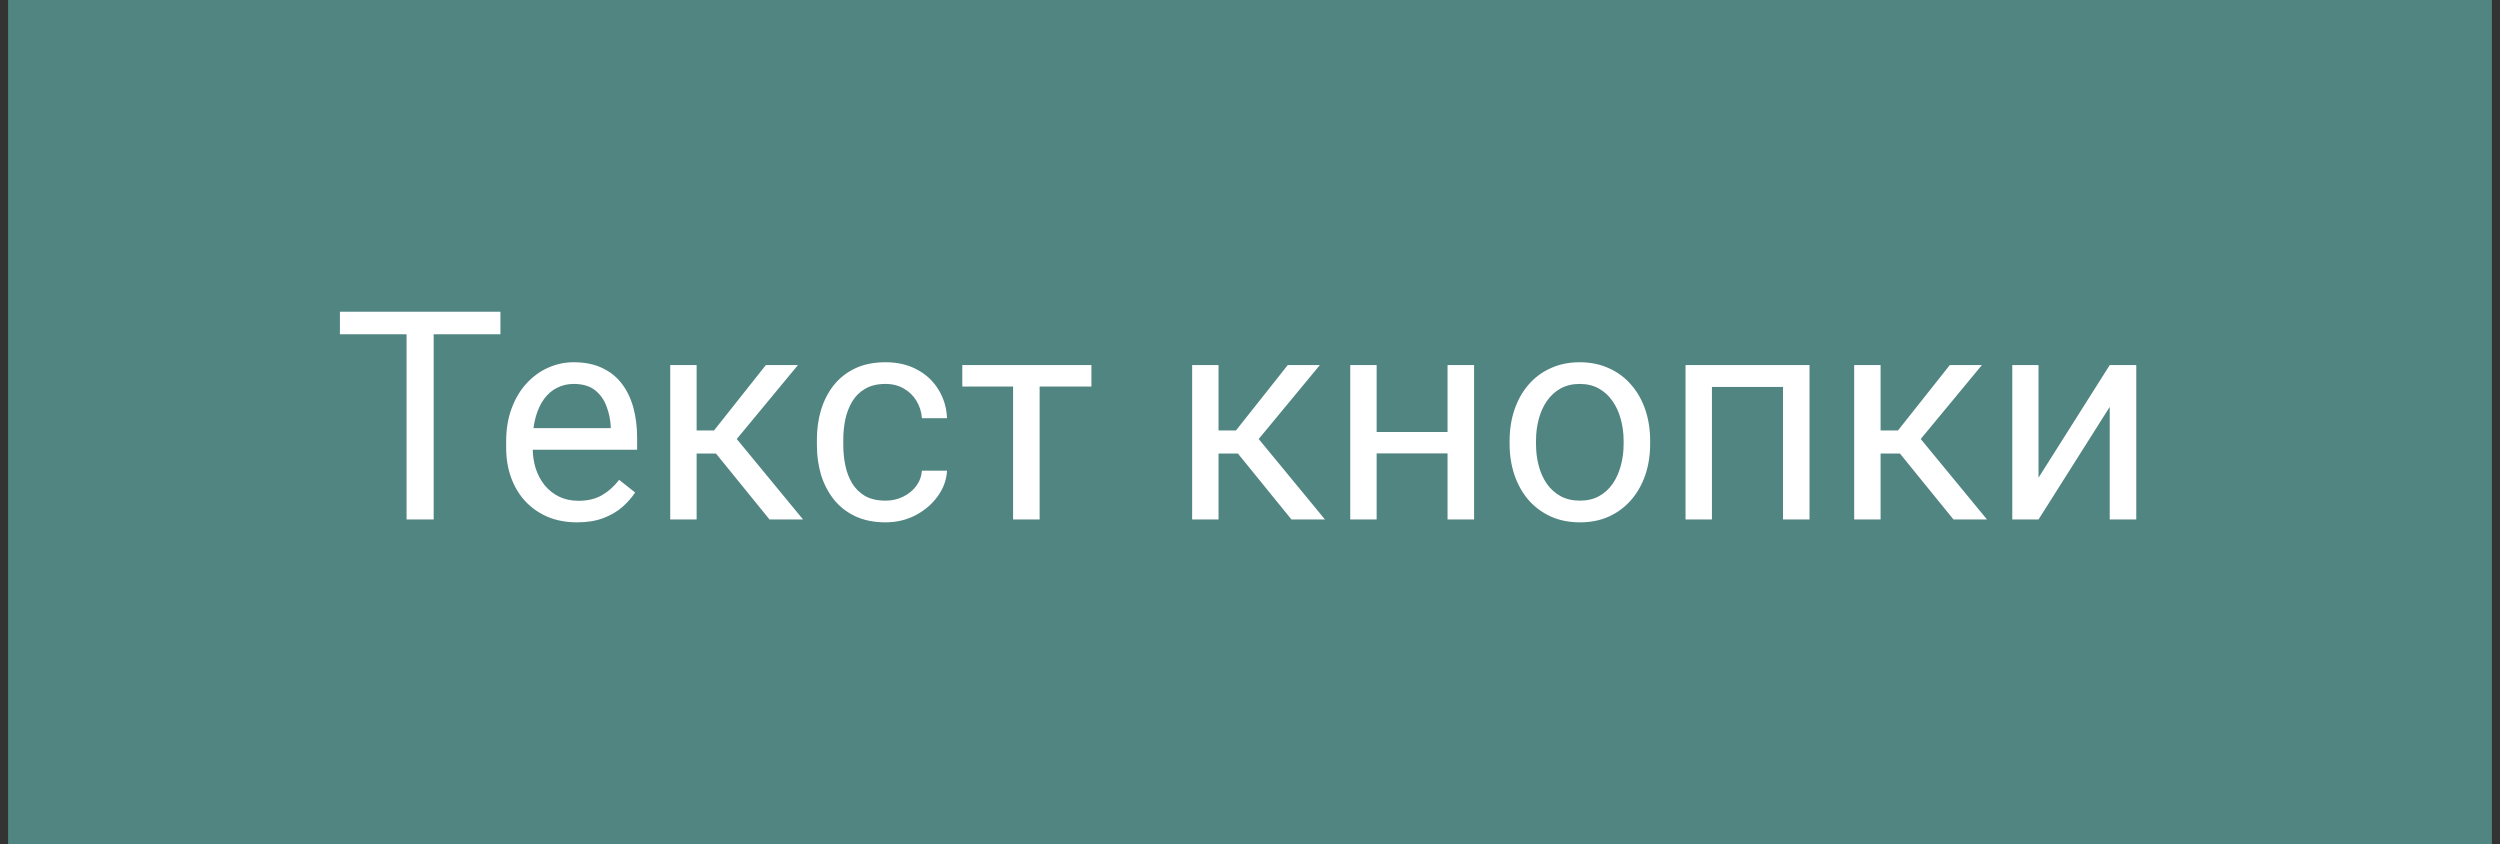<svg width="154" height="52" viewBox="0 0 154 52" fill="none" xmlns="http://www.w3.org/2000/svg">
<rect x="0" y="0" width="154" height="52" fill="#333333" stroke="none"/>
<rect width="153" height="52" transform="translate(0.5)" fill="#518581"/>
<path d="M26.714 19.203V32H25.044V19.203H26.714ZM30.827 19.203V20.592H20.939V19.203H30.827ZM35.547 32.176C34.885 32.176 34.284 32.065 33.745 31.842C33.212 31.613 32.752 31.294 32.365 30.884C31.984 30.474 31.691 29.987 31.486 29.425C31.281 28.862 31.179 28.247 31.179 27.579V27.21C31.179 26.436 31.293 25.748 31.521 25.145C31.75 24.535 32.06 24.02 32.453 23.598C32.846 23.176 33.291 22.856 33.789 22.64C34.287 22.423 34.803 22.314 35.336 22.314C36.016 22.314 36.602 22.432 37.094 22.666C37.592 22.9 37.999 23.229 38.315 23.65C38.632 24.066 38.866 24.559 39.019 25.127C39.171 25.689 39.247 26.305 39.247 26.973V27.702H32.145V26.375H37.621V26.252C37.598 25.83 37.51 25.42 37.357 25.021C37.211 24.623 36.977 24.295 36.654 24.037C36.332 23.779 35.893 23.65 35.336 23.65C34.967 23.65 34.627 23.73 34.316 23.888C34.006 24.04 33.739 24.269 33.517 24.573C33.294 24.878 33.121 25.25 32.998 25.689C32.875 26.129 32.813 26.636 32.813 27.21V27.579C32.813 28.03 32.875 28.455 32.998 28.854C33.127 29.246 33.312 29.592 33.552 29.891C33.798 30.189 34.094 30.424 34.44 30.594C34.791 30.764 35.19 30.849 35.635 30.849C36.209 30.849 36.695 30.731 37.094 30.497C37.492 30.263 37.841 29.949 38.14 29.557L39.124 30.339C38.919 30.649 38.658 30.945 38.342 31.227C38.025 31.508 37.636 31.736 37.173 31.912C36.716 32.088 36.174 32.176 35.547 32.176ZM42.912 22.49V32H41.286V22.49H42.912ZM49.152 22.49L44.644 27.939H42.367L42.121 26.516H43.984L47.175 22.49H49.152ZM47.403 32L43.905 27.693L44.951 26.516L49.469 32H47.403ZM54.549 30.84C54.935 30.84 55.293 30.761 55.621 30.602C55.949 30.444 56.219 30.227 56.43 29.952C56.641 29.671 56.761 29.352 56.79 28.994H58.337C58.308 29.557 58.117 30.081 57.766 30.567C57.42 31.048 56.966 31.438 56.403 31.736C55.841 32.029 55.223 32.176 54.549 32.176C53.834 32.176 53.21 32.05 52.677 31.798C52.149 31.546 51.71 31.2 51.358 30.761C51.013 30.321 50.752 29.817 50.576 29.249C50.406 28.675 50.321 28.068 50.321 27.43V27.061C50.321 26.422 50.406 25.818 50.576 25.25C50.752 24.676 51.013 24.169 51.358 23.73C51.71 23.29 52.149 22.944 52.677 22.692C53.21 22.44 53.834 22.314 54.549 22.314C55.293 22.314 55.943 22.467 56.5 22.771C57.057 23.07 57.493 23.48 57.81 24.002C58.132 24.518 58.308 25.104 58.337 25.76H56.79C56.761 25.367 56.649 25.013 56.456 24.696C56.269 24.38 56.011 24.128 55.683 23.94C55.36 23.747 54.982 23.65 54.549 23.65C54.051 23.65 53.632 23.75 53.292 23.949C52.958 24.143 52.691 24.406 52.492 24.74C52.299 25.068 52.158 25.435 52.07 25.839C51.988 26.237 51.947 26.645 51.947 27.061V27.43C51.947 27.846 51.988 28.256 52.07 28.66C52.152 29.064 52.29 29.431 52.483 29.759C52.683 30.087 52.949 30.351 53.283 30.55C53.623 30.743 54.045 30.84 54.549 30.84ZM64.041 22.49V32H62.406V22.49H64.041ZM67.231 22.49V23.809H59.277V22.49H67.231ZM75.062 22.49V32H73.436V22.49H75.062ZM81.303 22.49L76.794 27.939H74.518L74.272 26.516H76.135L79.325 22.49H81.303ZM79.554 32L76.056 27.693L77.102 26.516L81.619 32H79.554ZM89.485 26.612V27.931H84.458V26.612H89.485ZM84.801 22.49V32H83.175V22.49H84.801ZM90.804 22.49V32H89.169V22.49H90.804ZM92.992 27.351V27.148C92.992 26.463 93.092 25.827 93.291 25.241C93.49 24.649 93.777 24.137 94.152 23.703C94.527 23.264 94.981 22.924 95.515 22.684C96.048 22.438 96.645 22.314 97.308 22.314C97.976 22.314 98.576 22.438 99.109 22.684C99.648 22.924 100.105 23.264 100.48 23.703C100.861 24.137 101.151 24.649 101.351 25.241C101.55 25.827 101.649 26.463 101.649 27.148V27.351C101.649 28.036 101.55 28.672 101.351 29.258C101.151 29.844 100.861 30.356 100.48 30.796C100.105 31.23 99.651 31.569 99.118 31.815C98.591 32.056 97.993 32.176 97.325 32.176C96.657 32.176 96.057 32.056 95.523 31.815C94.99 31.569 94.533 31.23 94.152 30.796C93.777 30.356 93.49 29.844 93.291 29.258C93.092 28.672 92.992 28.036 92.992 27.351ZM94.618 27.148V27.351C94.618 27.825 94.674 28.273 94.785 28.695C94.897 29.111 95.064 29.48 95.286 29.803C95.515 30.125 95.799 30.38 96.139 30.567C96.478 30.749 96.874 30.84 97.325 30.84C97.77 30.84 98.16 30.749 98.494 30.567C98.834 30.38 99.115 30.125 99.338 29.803C99.561 29.48 99.728 29.111 99.839 28.695C99.956 28.273 100.015 27.825 100.015 27.351V27.148C100.015 26.68 99.956 26.237 99.839 25.821C99.728 25.399 99.558 25.027 99.329 24.705C99.106 24.377 98.825 24.119 98.485 23.932C98.151 23.744 97.759 23.65 97.308 23.65C96.862 23.65 96.47 23.744 96.13 23.932C95.796 24.119 95.515 24.377 95.286 24.705C95.064 25.027 94.897 25.399 94.785 25.821C94.674 26.237 94.618 26.68 94.618 27.148ZM110.025 22.49V23.835H105.218V22.49H110.025ZM105.455 22.49V32H103.829V22.49H105.455ZM111.467 22.49V32H109.832V22.49H111.467ZM115.844 22.49V32H114.218V22.49H115.844ZM122.084 22.49L117.575 27.939H115.299L115.053 26.516H116.916L120.106 22.49H122.084ZM120.335 32L116.837 27.693L117.883 26.516L122.4 32H120.335ZM125.573 29.425L129.959 22.49H131.594V32H129.959V25.065L125.573 32H123.956V22.49H125.573V29.425Z" fill="white"/>
</svg>
